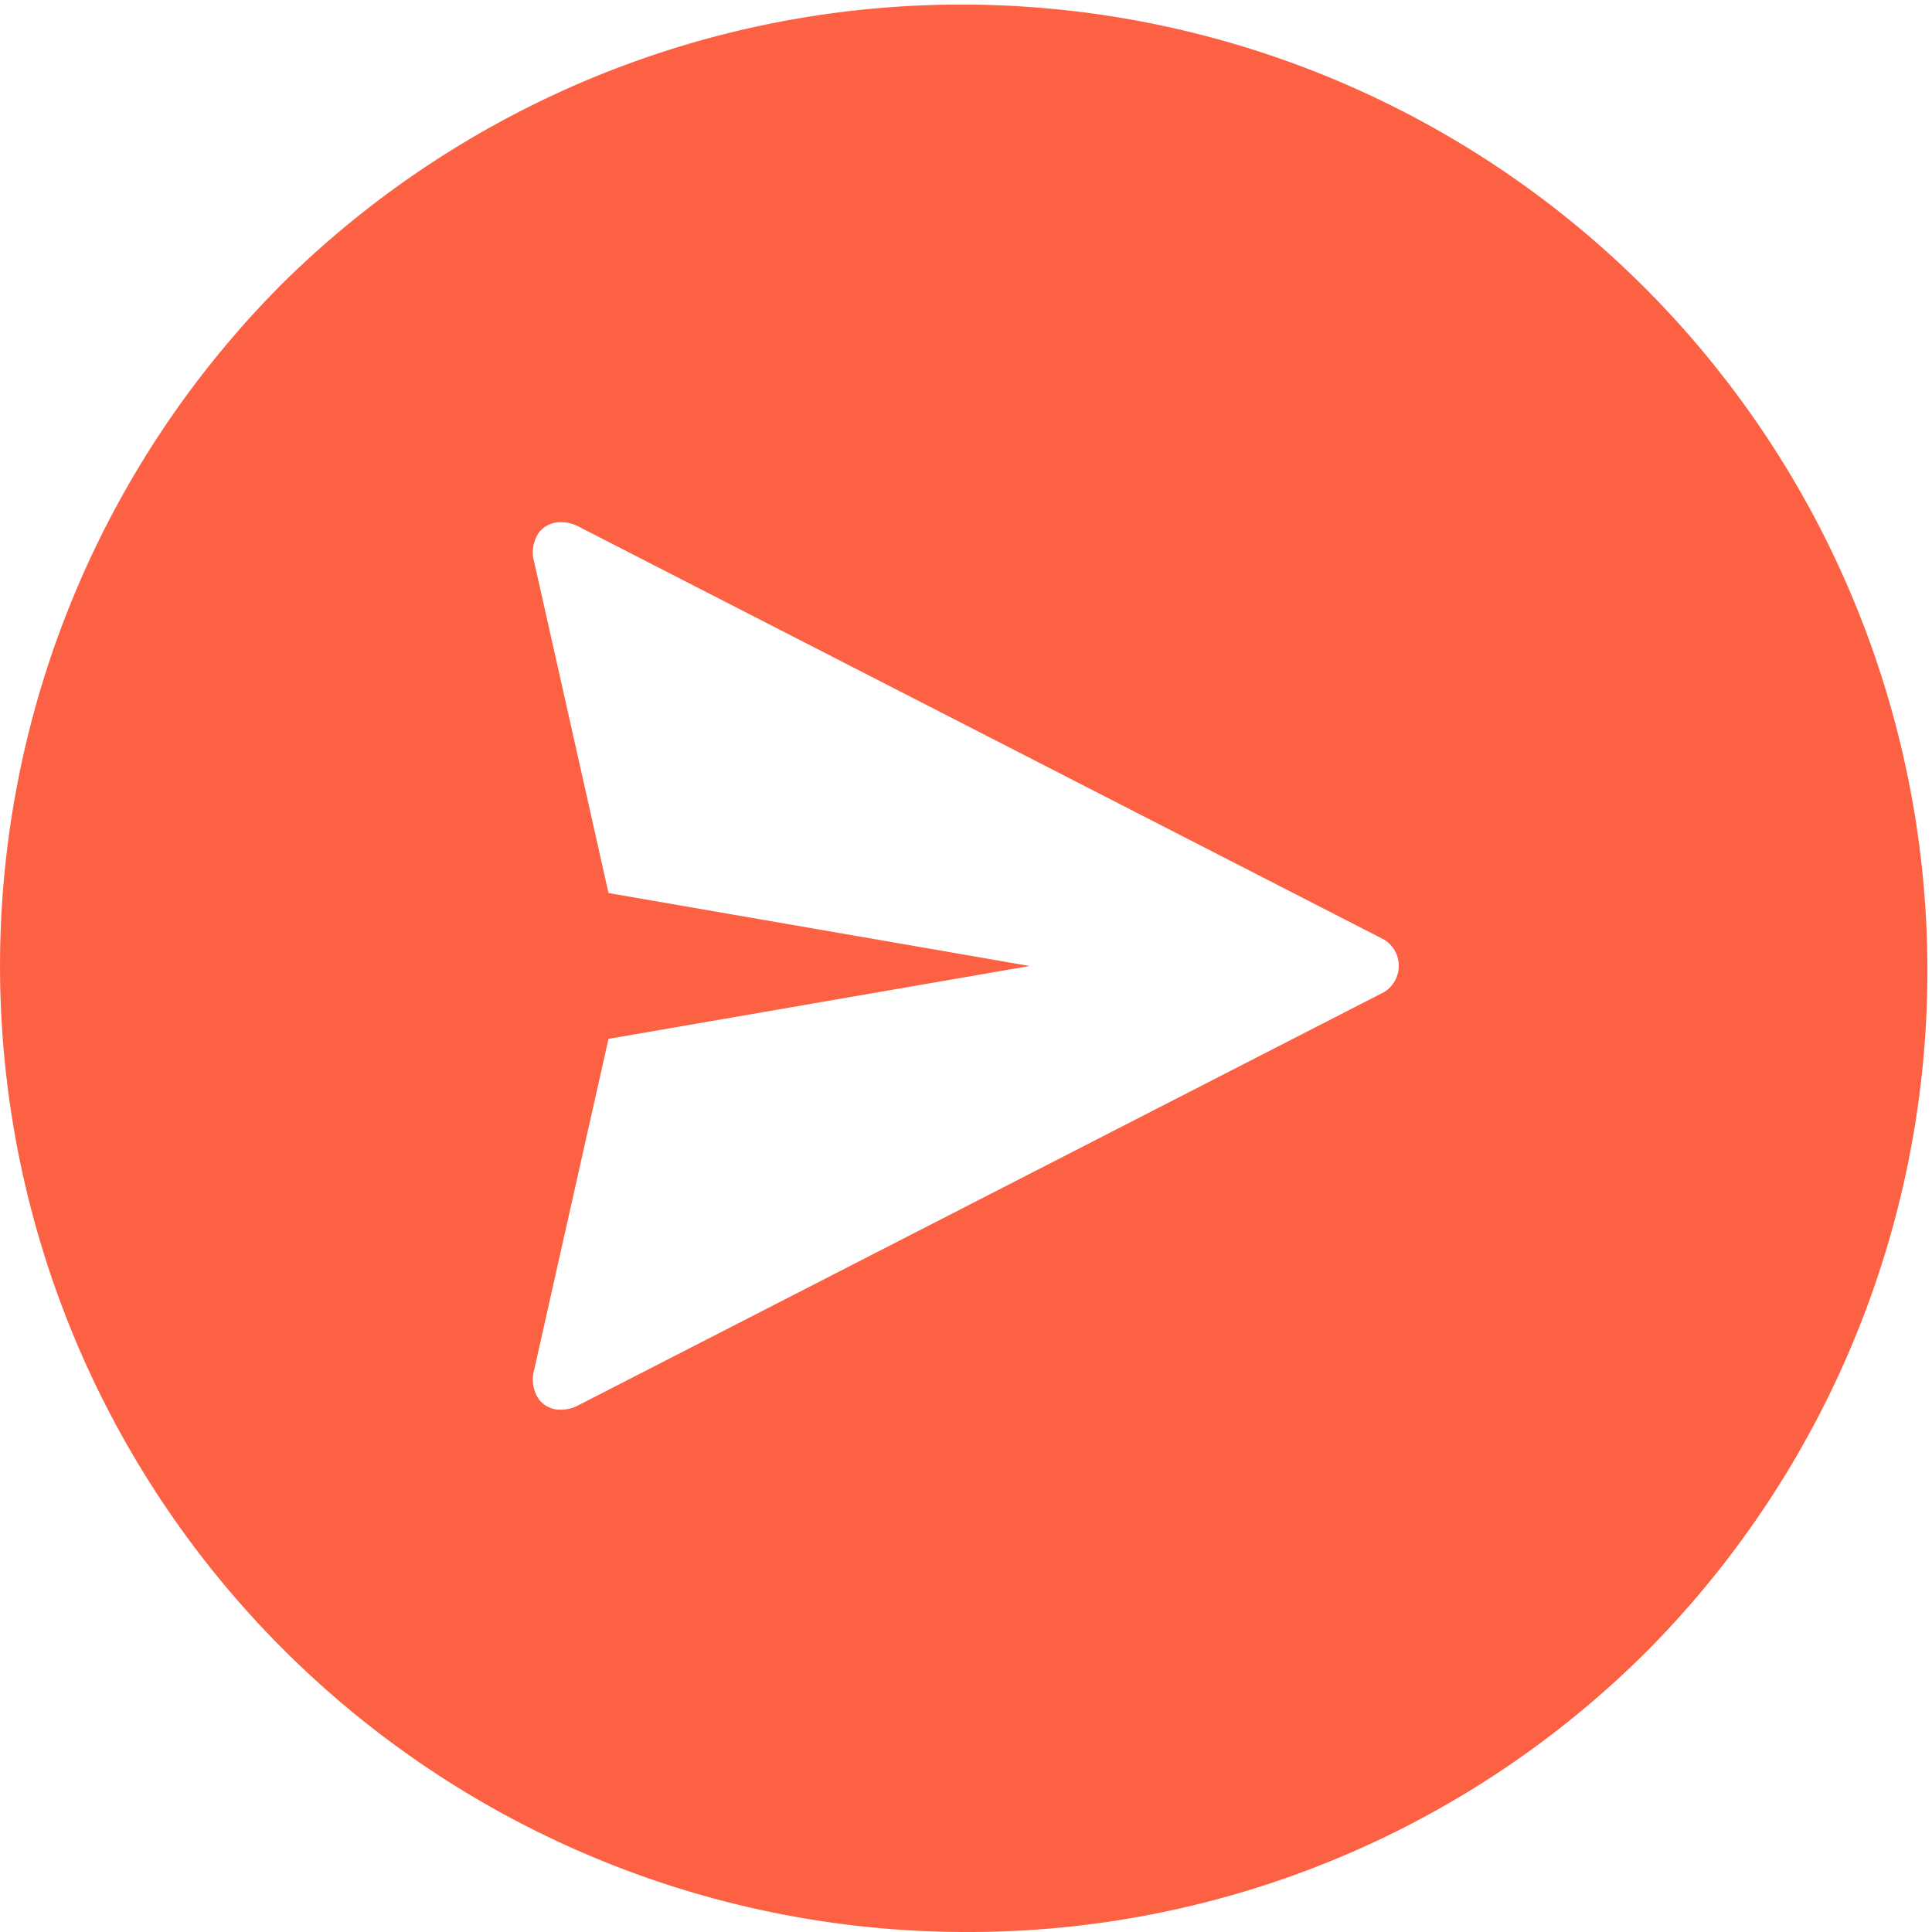 <svg xmlns="http://www.w3.org/2000/svg" width="44" height="44" viewBox="0 0 44 44">
  <g id="Group_3006" data-name="Group 3006" transform="translate(4161 -598.549)">
    <path id="Subtraction_2" data-name="Subtraction 2" d="M22,44A22,22,0,0,1,6.444,6.444,22,22,0,0,1,37.556,37.556,21.857,21.857,0,0,1,22,44ZM12.776,11.893a.615.615,0,0,0-.492.221.8.8,0,0,0-.115.7c.012.052,1.1,4.892,1.689,7.524L23.451,22l-9.593,1.66c-.591,2.632-1.678,7.472-1.689,7.524a.8.8,0,0,0,.115.7.615.615,0,0,0,.491.221.878.878,0,0,0,.357-.08L31.511,22.6a.7.7,0,0,0,0-1.207l-18.38-9.424A.87.87,0,0,0,12.776,11.893Z" transform="translate(-4161 598.549)" fill="#fc6143"/>
  </g>
</svg>
